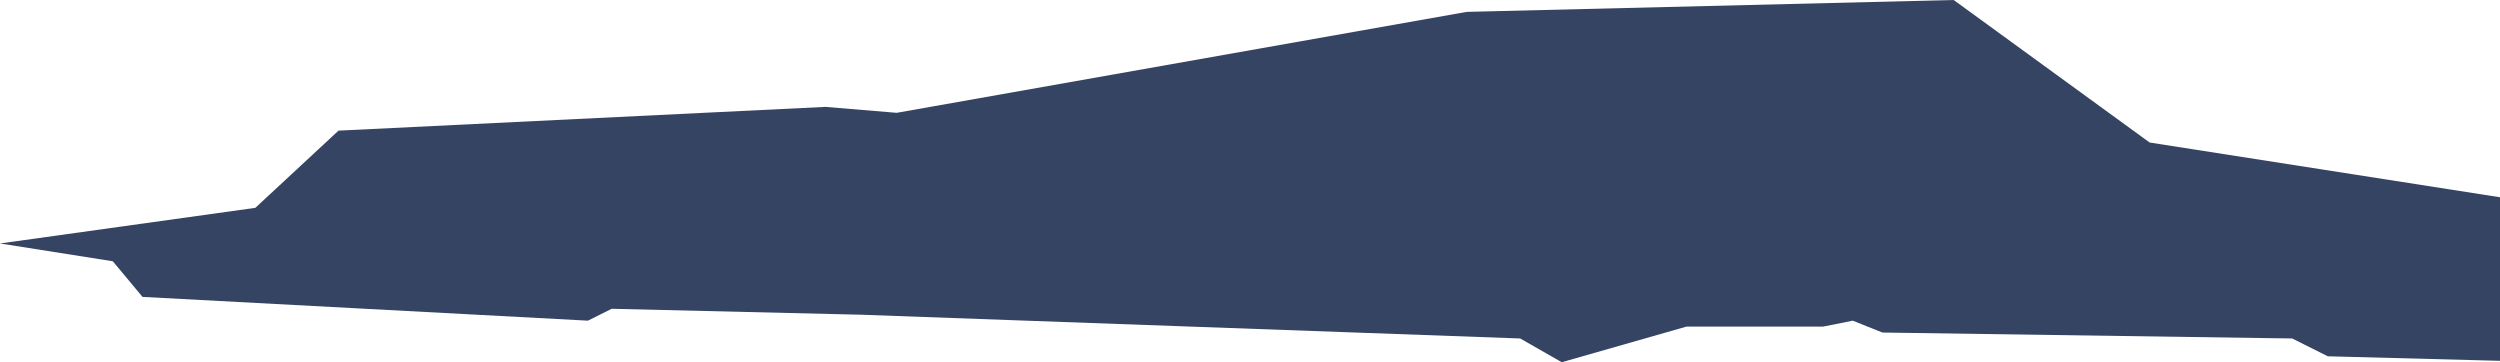 <?xml version="1.0" encoding="UTF-8" standalone="no"?>
<svg
   width="421"
   height="61"
   viewBox="0 0 421 61"
   version="1.1"
   id="svg7"
   xmlns="http://www.w3.org/2000/svg">
  <defs
     id="defs4">
  </defs>
  <path
     id="Fond_7"
     data-name="Fond 7"
     class="cls-1"
     d="M505,184l-64-10-33-24-82,2-96,17-12-1-82,4-14,13-43,6,19,3,5,6,75,4,4-2,42,1,111,4,7,4,21-6h23l5-1,5,2,69,1,6,3,38,1Z"
     fill="#364463"
     transform="translate(-79 -150)" />
</svg>

